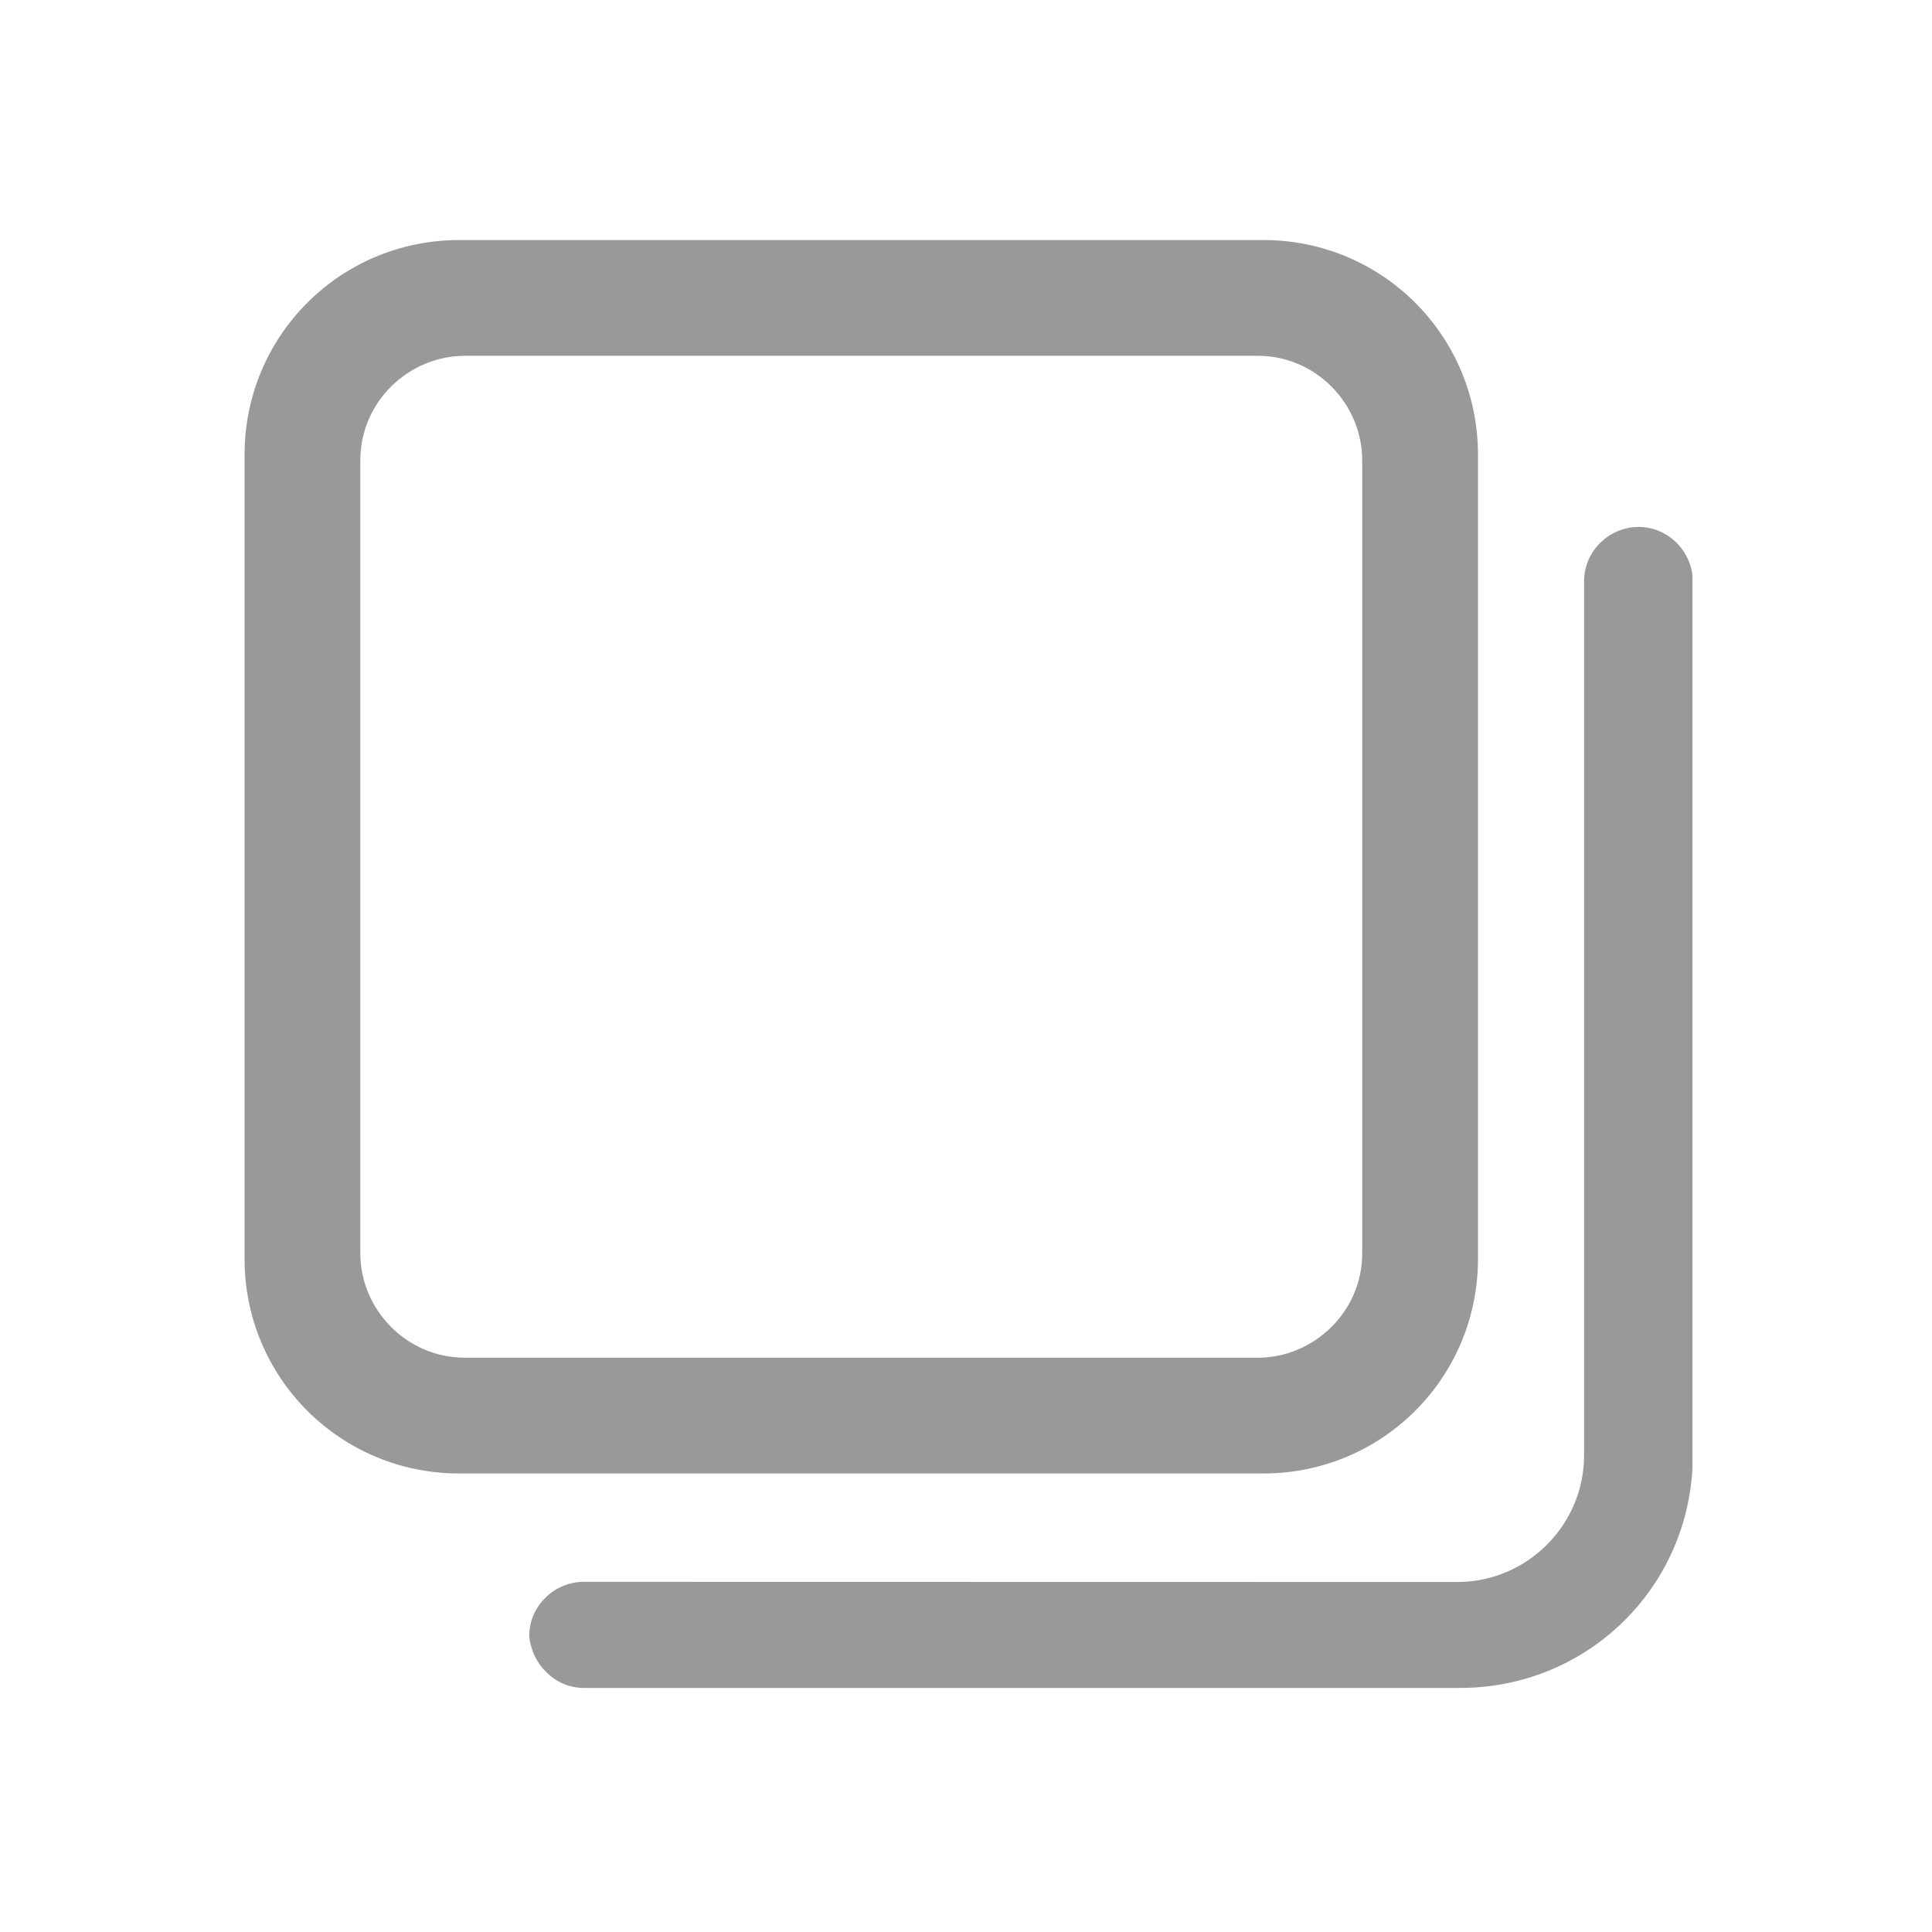<svg xmlns="http://www.w3.org/2000/svg" width="12" height="12" viewBox="0 0 12 12" fill="none">
    <path
        d="M2.852 1.491H7.847C8.585 1.491 9.18 2.085 9.18 2.824V7.819C9.18 8.557 8.586 9.152 7.847 9.152H2.852C2.114 9.152 1.519 8.558 1.519 7.819V2.824C1.519 2.086 2.113 1.491 2.852 1.491ZM2.238 7.784C2.238 8.132 2.523 8.433 2.888 8.433H7.812C8.16 8.433 8.461 8.148 8.461 7.784V2.859C8.461 2.511 8.176 2.21 7.812 2.21H2.888C2.539 2.21 2.238 2.495 2.238 2.859V7.784Z"
        fill="#999999" />
    <path
        d="M10.177 3.273C10.355 3.273 10.493 3.411 10.512 3.572V9.121C10.47 9.885 9.844 10.484 9.069 10.484H3.625C3.448 10.484 3.304 10.339 3.287 10.162C3.287 9.97 3.448 9.825 3.625 9.825L9.052 9.826C9.485 9.826 9.839 9.472 9.839 9.039V3.611C9.839 3.418 10 3.273 10.177 3.273Z"
        fill="#999999" />
</svg>